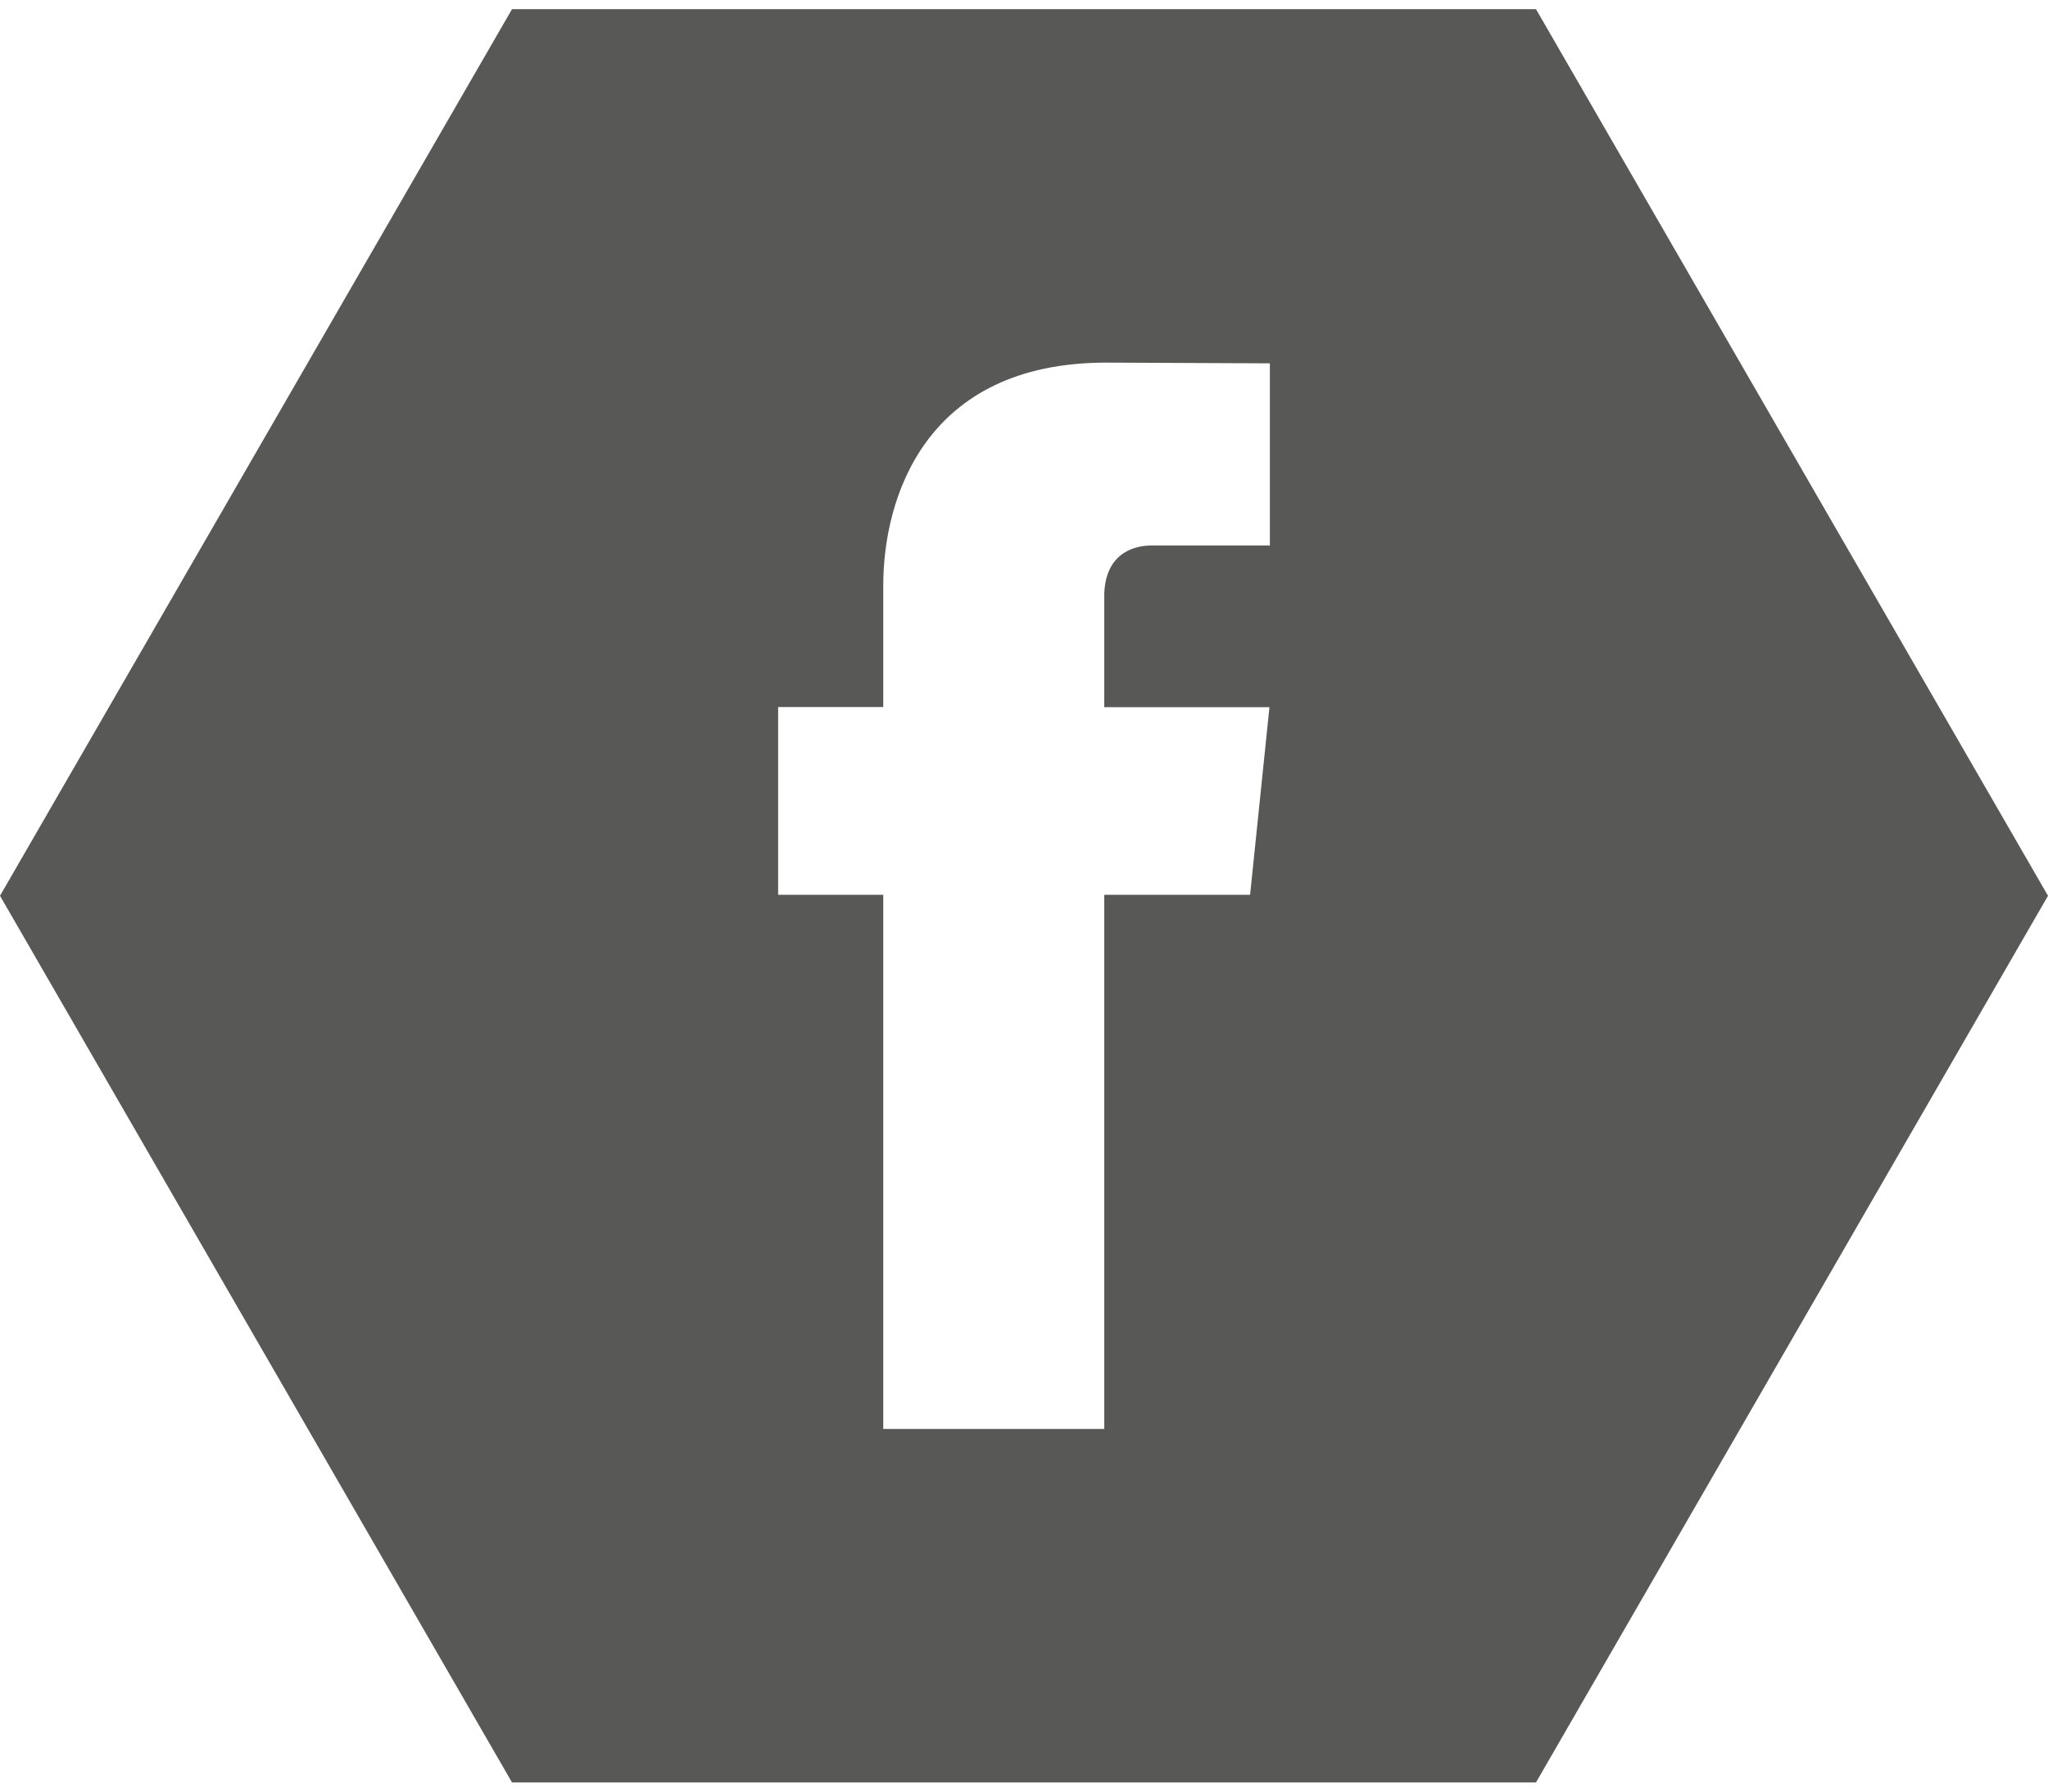 <?xml version="1.0" encoding="utf-8"?>
<!-- Generator: Adobe Illustrator 22.0.1, SVG Export Plug-In . SVG Version: 6.00 Build 0)  -->
<svg version="1.1" id="Слой_1" xmlns="http://www.w3.org/2000/svg" xmlns:xlink="http://www.w3.org/1999/xlink" x="0px" y="0px"
	 width="40px" height="35px" viewBox="0 0 40 35" style="enable-background:new 0 0 40 35;" xml:space="preserve">
<style type="text/css">
	.st0{fill:#585857;}
</style>
<g>
	<path class="st0" d="M30,0.179H10L0,17.5l10,17.321h20L40,17.5L30,0.179z M24.802,10.657h-2.319c-0.381,0-0.916,0.19-0.916,0.999
		v2.159h3.227l-0.378,3.665h-2.849v10.436h-4.316V17.481h-2.053v-3.669h2.053v-2.373c0-1.697,0.806-4.355,4.355-4.355l3.196,0.014
		V10.657z"/>
</g>
<g>
</g>
<g>
</g>
<g>
</g>
<g>
</g>
<g>
</g>
<g>
</g>
</svg>
